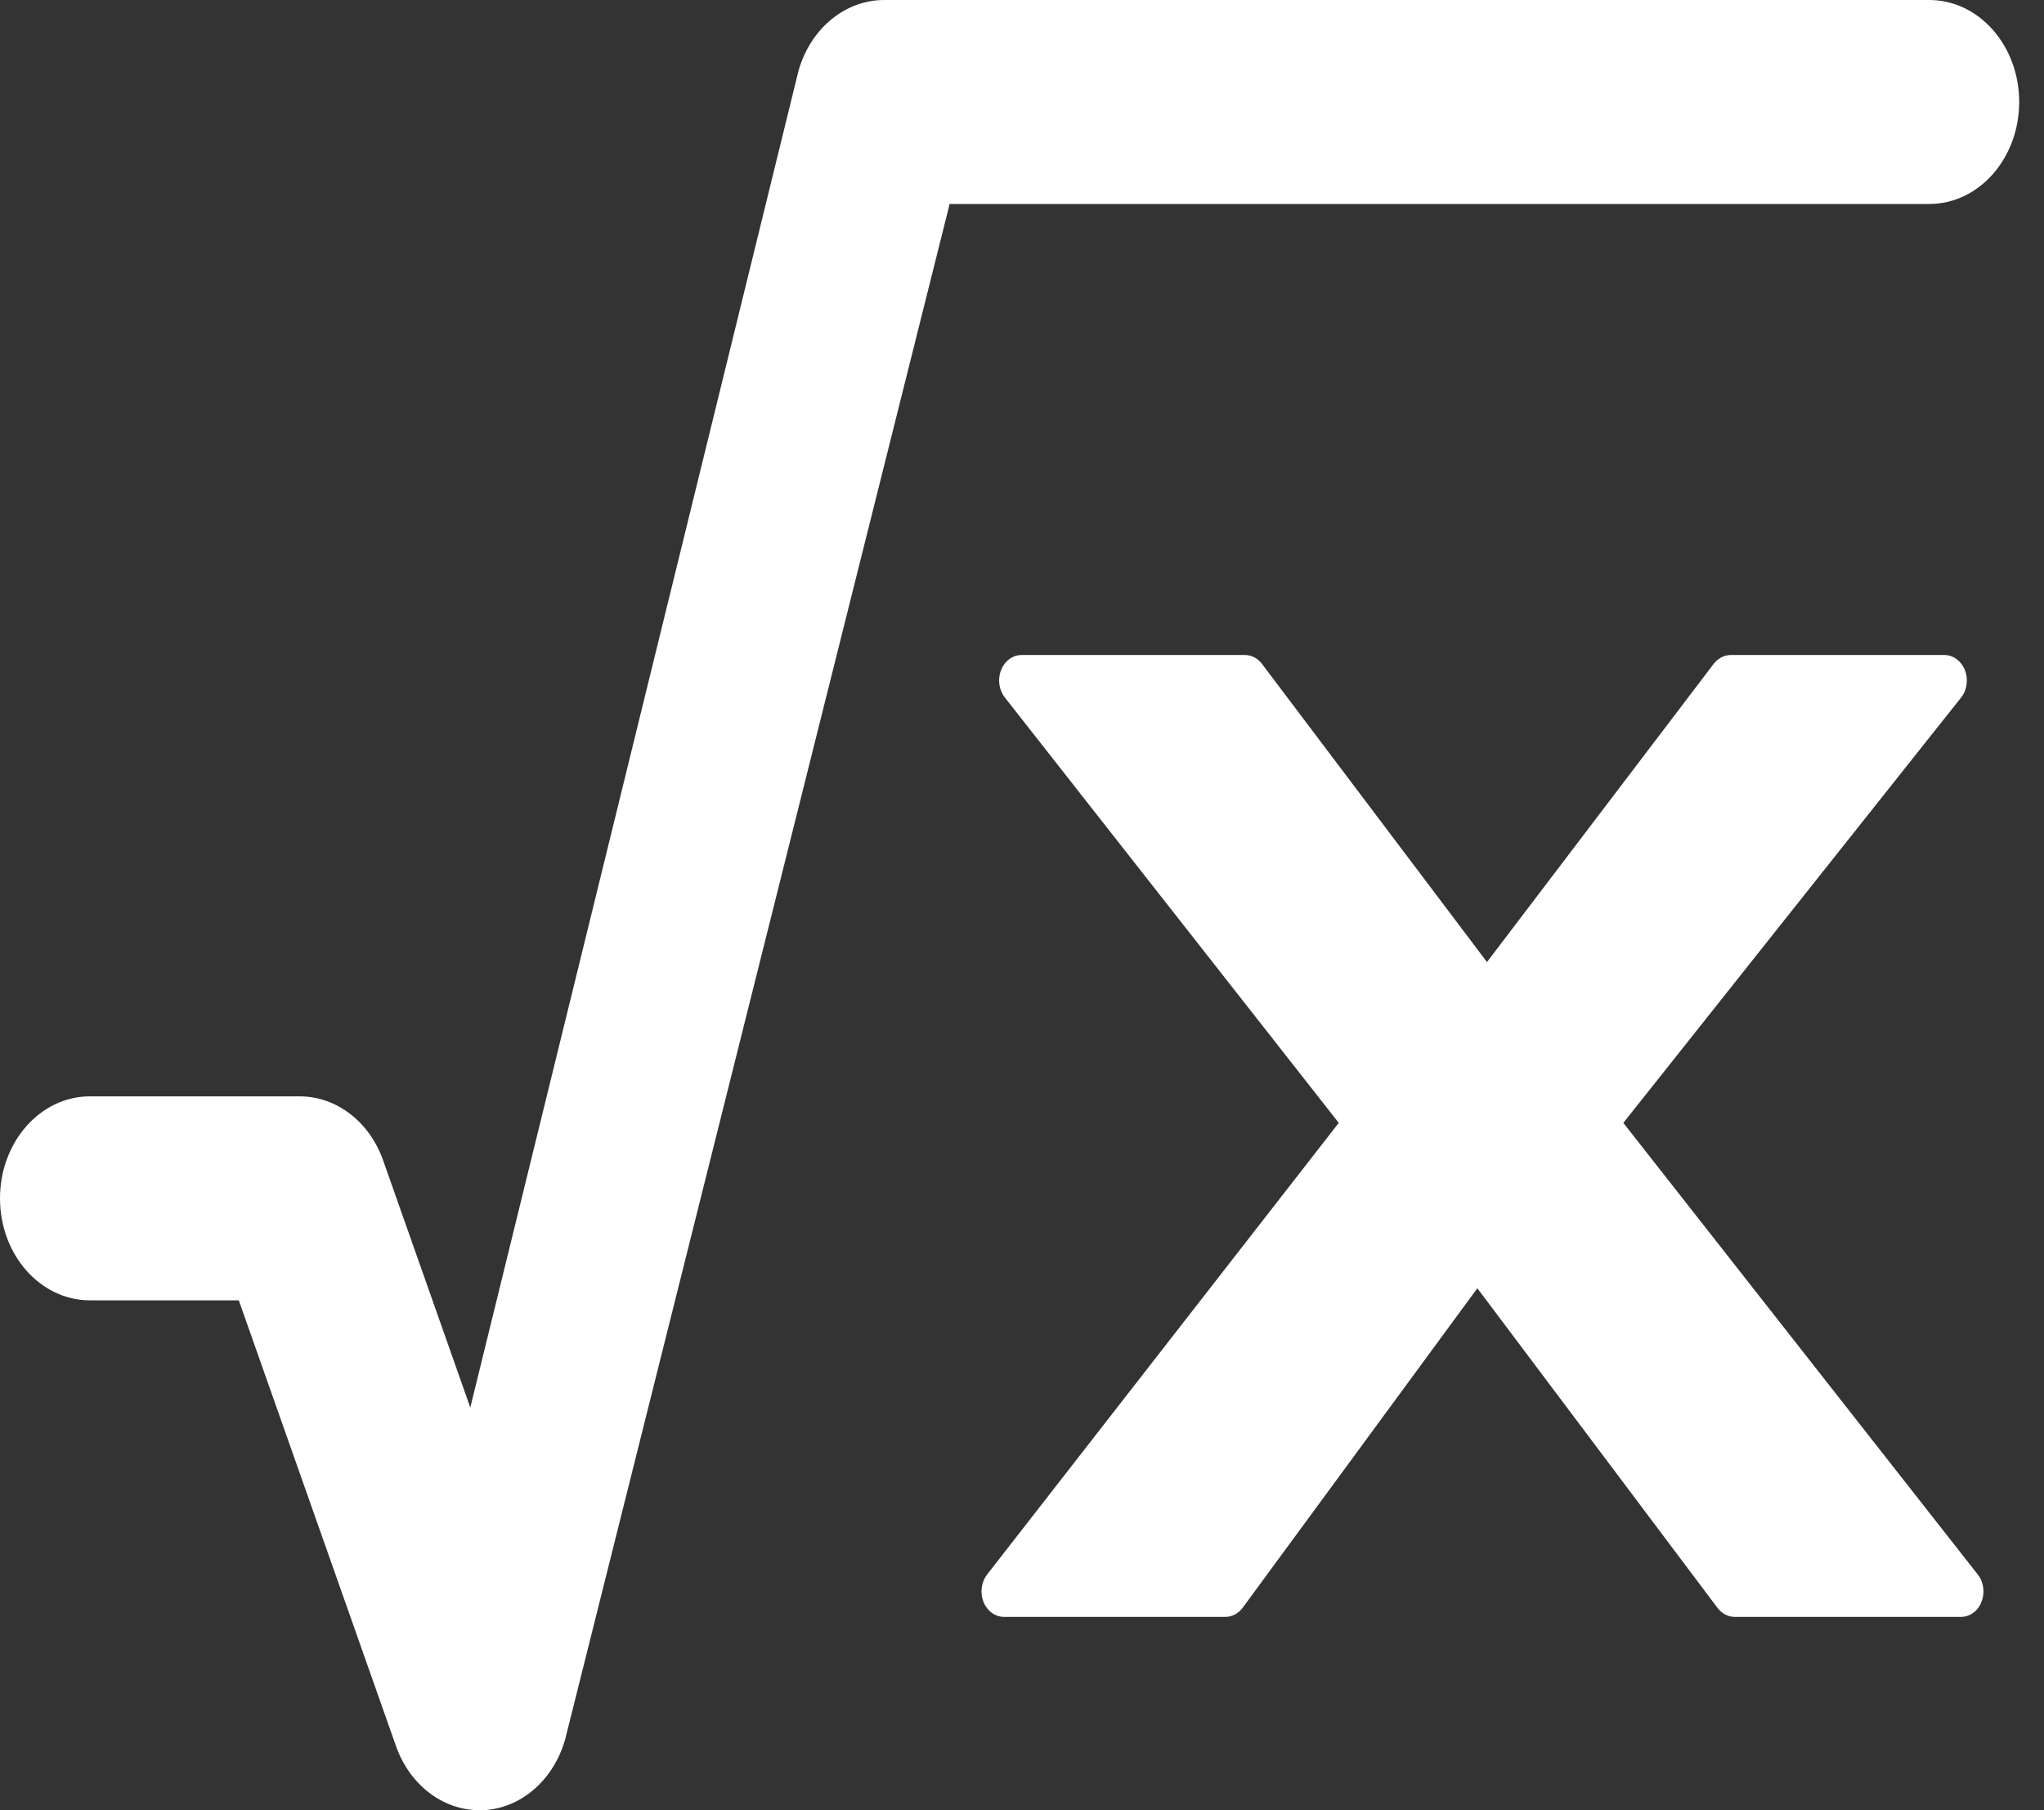 <svg width="35" height="31" viewBox="0 0 35 31" fill="none" xmlns="http://www.w3.org/2000/svg">
<rect x="0" y="0" width="35" height="31" fill="#333333" stroke="none"/>
<path d="M33.036 3.493H16.261L9.677 29.788C9.478 30.489 8.913 30.974 8.264 31C8.246 31 8.228 31 8.211 31C7.583 31 7.016 30.567 6.781 29.902L4.089 22.268H1.539C0.689 22.268 0 21.486 0 20.522C0 19.557 0.69 18.775 1.539 18.775H5.132C5.761 18.775 6.328 19.21 6.561 19.873L8.053 24.104L13.673 1.212C13.878 0.49 14.47 0 15.139 0H33.036C33.886 0 34.575 0.782 34.575 1.746C34.575 2.711 33.886 3.493 33.036 3.493ZM33.865 26.962L27.797 19.229L33.58 11.946C33.682 11.818 33.707 11.634 33.646 11.476C33.584 11.319 33.446 11.217 33.294 11.217H29.636C29.524 11.217 29.418 11.273 29.344 11.368L25.462 16.475L21.61 11.37C21.538 11.273 21.431 11.217 21.318 11.217H17.492C17.341 11.217 17.203 11.318 17.142 11.475C17.079 11.632 17.105 11.816 17.206 11.944L22.924 19.229L16.903 26.963C16.803 27.092 16.779 27.276 16.84 27.432C16.903 27.589 17.041 27.689 17.192 27.689H20.983C21.098 27.689 21.206 27.631 21.279 27.532L25.297 22.061L29.41 27.536C29.484 27.633 29.591 27.689 29.704 27.689H33.579C33.731 27.689 33.868 27.589 33.93 27.432C33.992 27.274 33.967 27.09 33.865 26.962Z" fill="white"/>
</svg>
